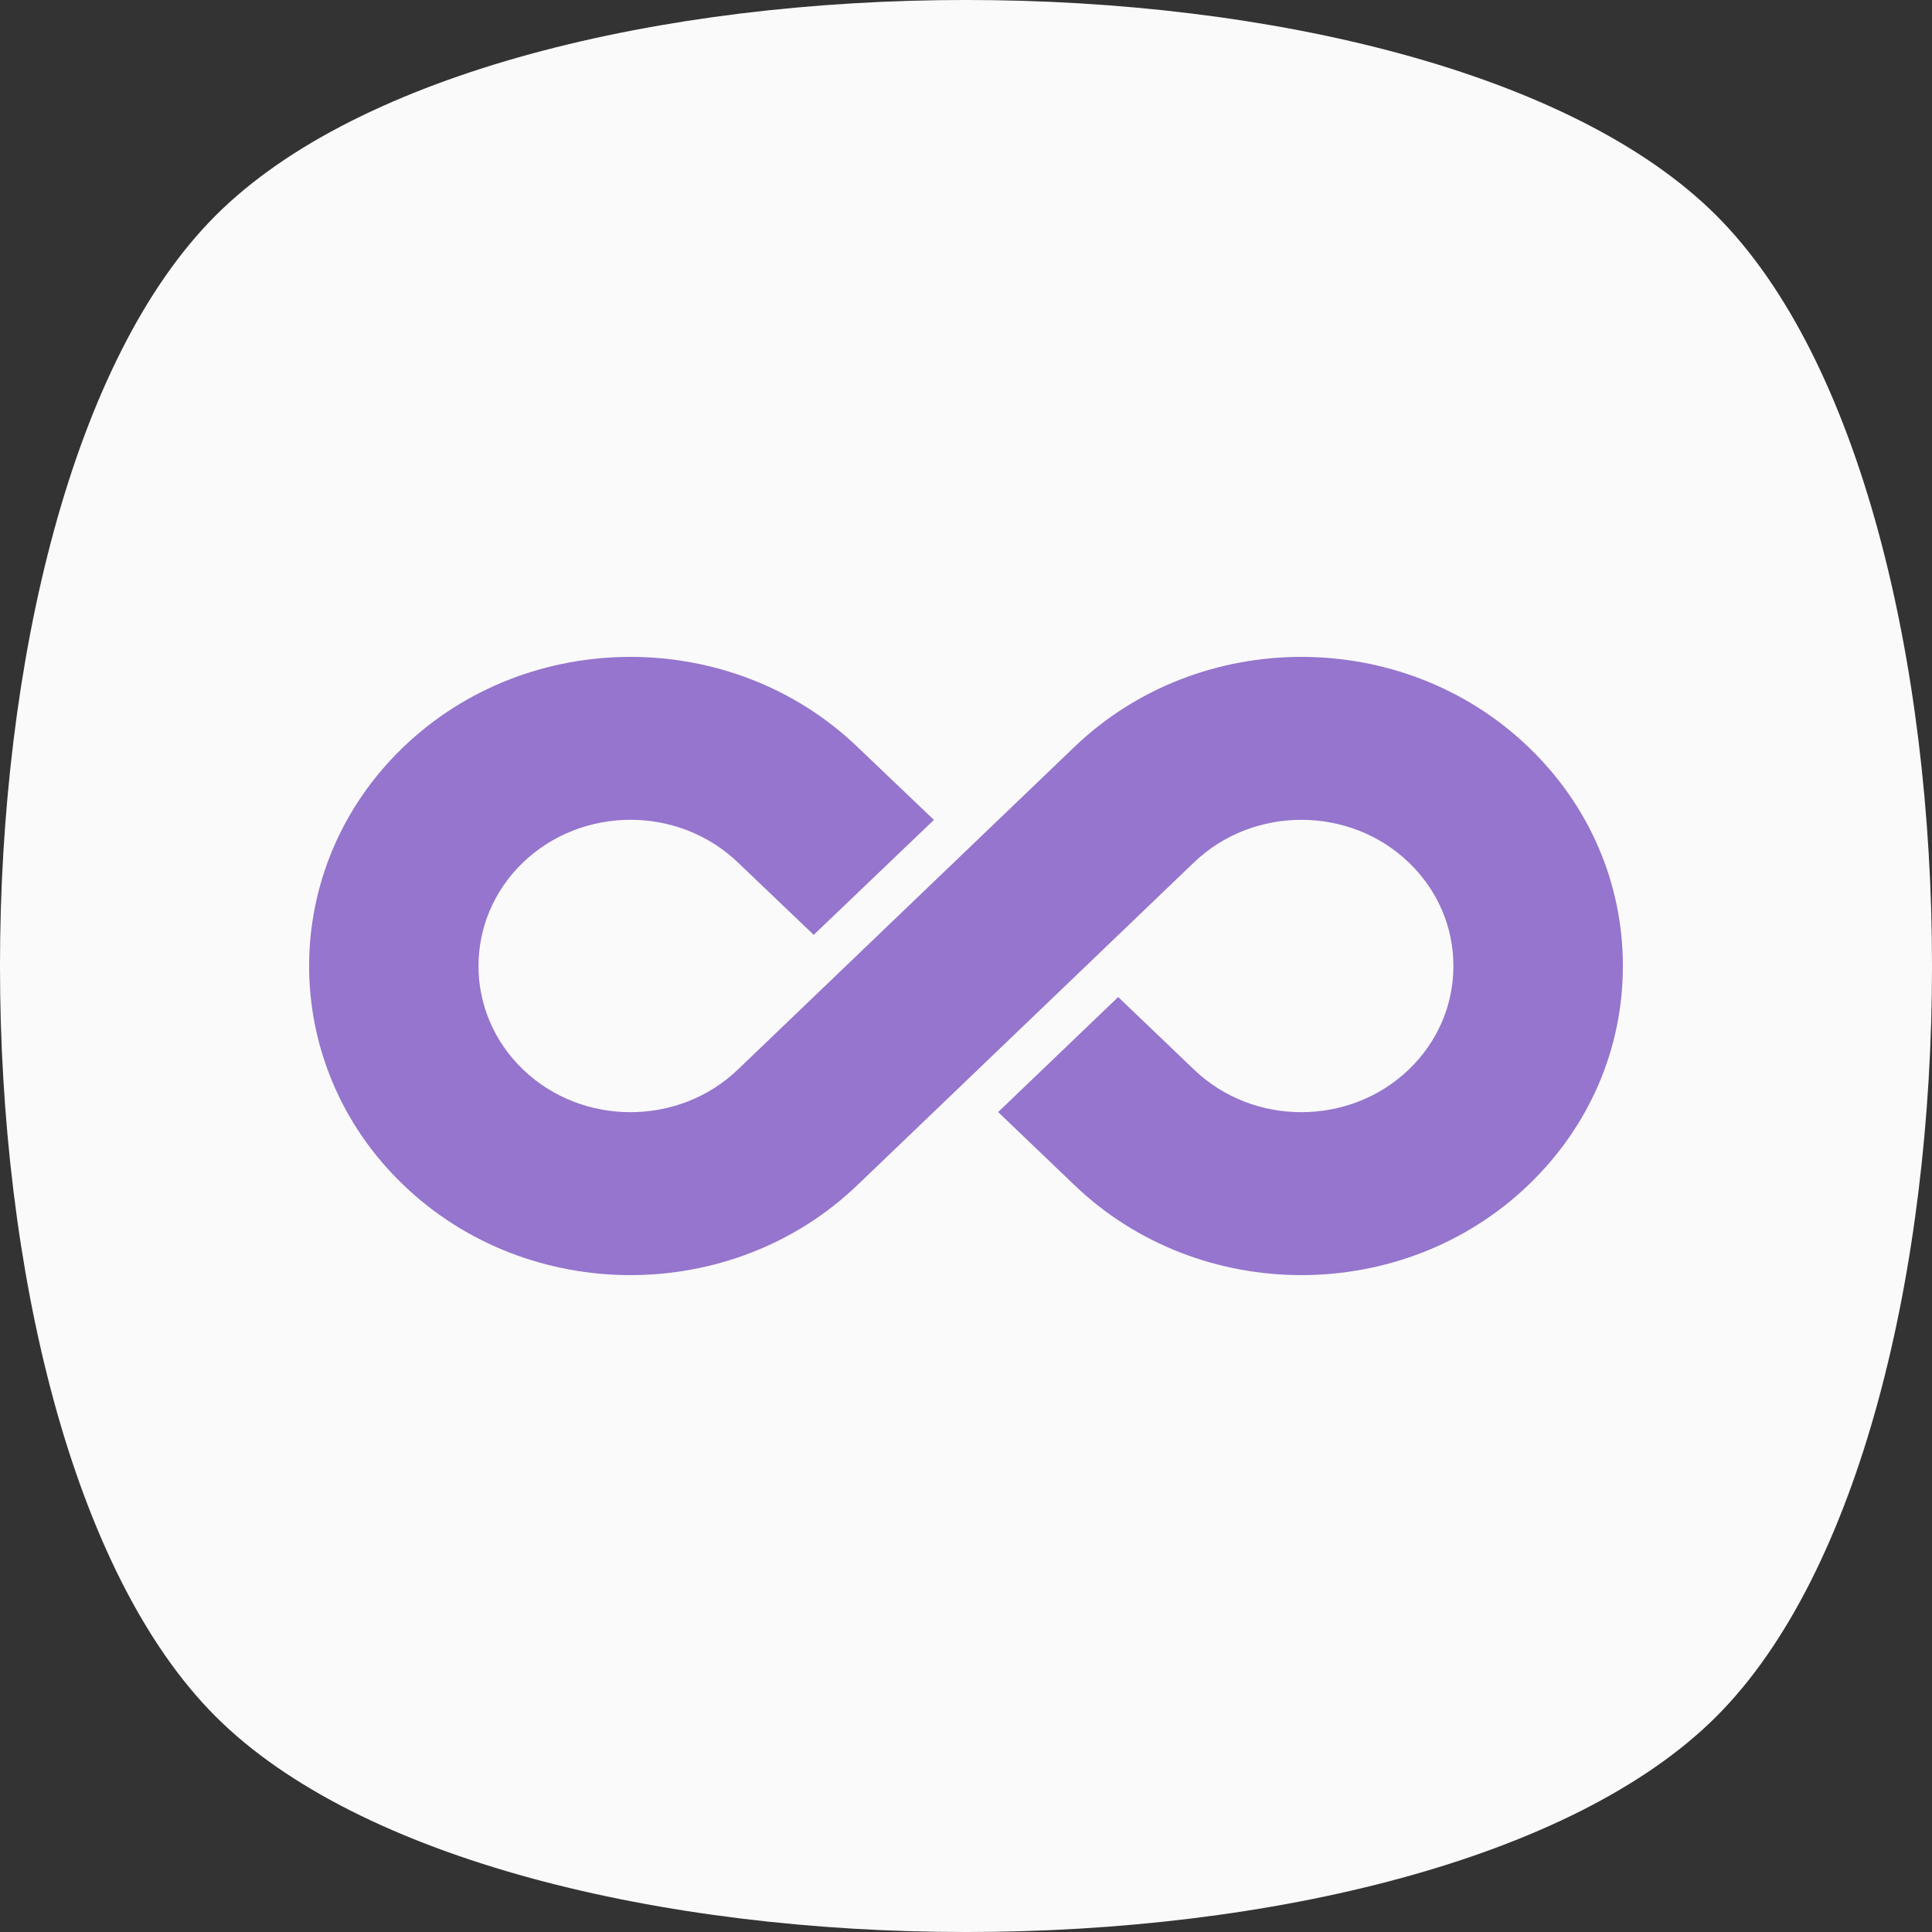 <svg width="50" height="50" viewBox="0 0 50 50" fill="none"
  xmlns="http://www.w3.org/2000/svg">
  <rect x="0" y="0" width="50" height="50" fill="#333333" stroke="none"/>
  <path fill-rule="evenodd" clip-rule="evenodd" d="M44.421 44.421C36.983 51.86 13.017 51.86 5.579 44.421C-1.86 36.983 -1.86 13.017 5.579 5.579C13.017 -1.86 36.983 -1.86 44.421 5.579C51.86 13.017 51.86 36.983 44.421 44.421Z" fill="#FAFAFA"/>
  <path fill-rule="evenodd" clip-rule="evenodd" d="M25.832 28.78L27.807 30.671C31.051 33.78 36.325 33.776 39.563 30.66C41.135 29.148 42 27.138 42 25C42 22.862 41.135 20.851 39.563 19.34C36.325 16.224 31.051 16.22 27.807 19.329L19.094 27.682C17.56 29.152 15.066 29.15 13.534 27.677C12 26.201 12 23.799 13.534 22.323C14.301 21.586 15.309 21.216 16.317 21.216C17.322 21.216 18.328 21.584 19.094 22.318L21.059 24.194L24.17 21.219L22.189 19.329C18.945 16.22 13.671 16.224 10.433 19.34C7.189 22.461 7.189 27.539 10.433 30.66C12.054 32.22 14.185 33 16.317 33C18.443 33 20.569 32.224 22.189 30.671L30.902 22.318C32.436 20.848 34.931 20.85 36.462 22.323C37.205 23.038 37.614 23.989 37.614 25C37.614 26.011 37.205 26.962 36.462 27.677C34.931 29.15 32.436 29.152 30.902 27.682L28.939 25.803L25.832 28.78Z" fill="#9575CD"/>
</svg>
